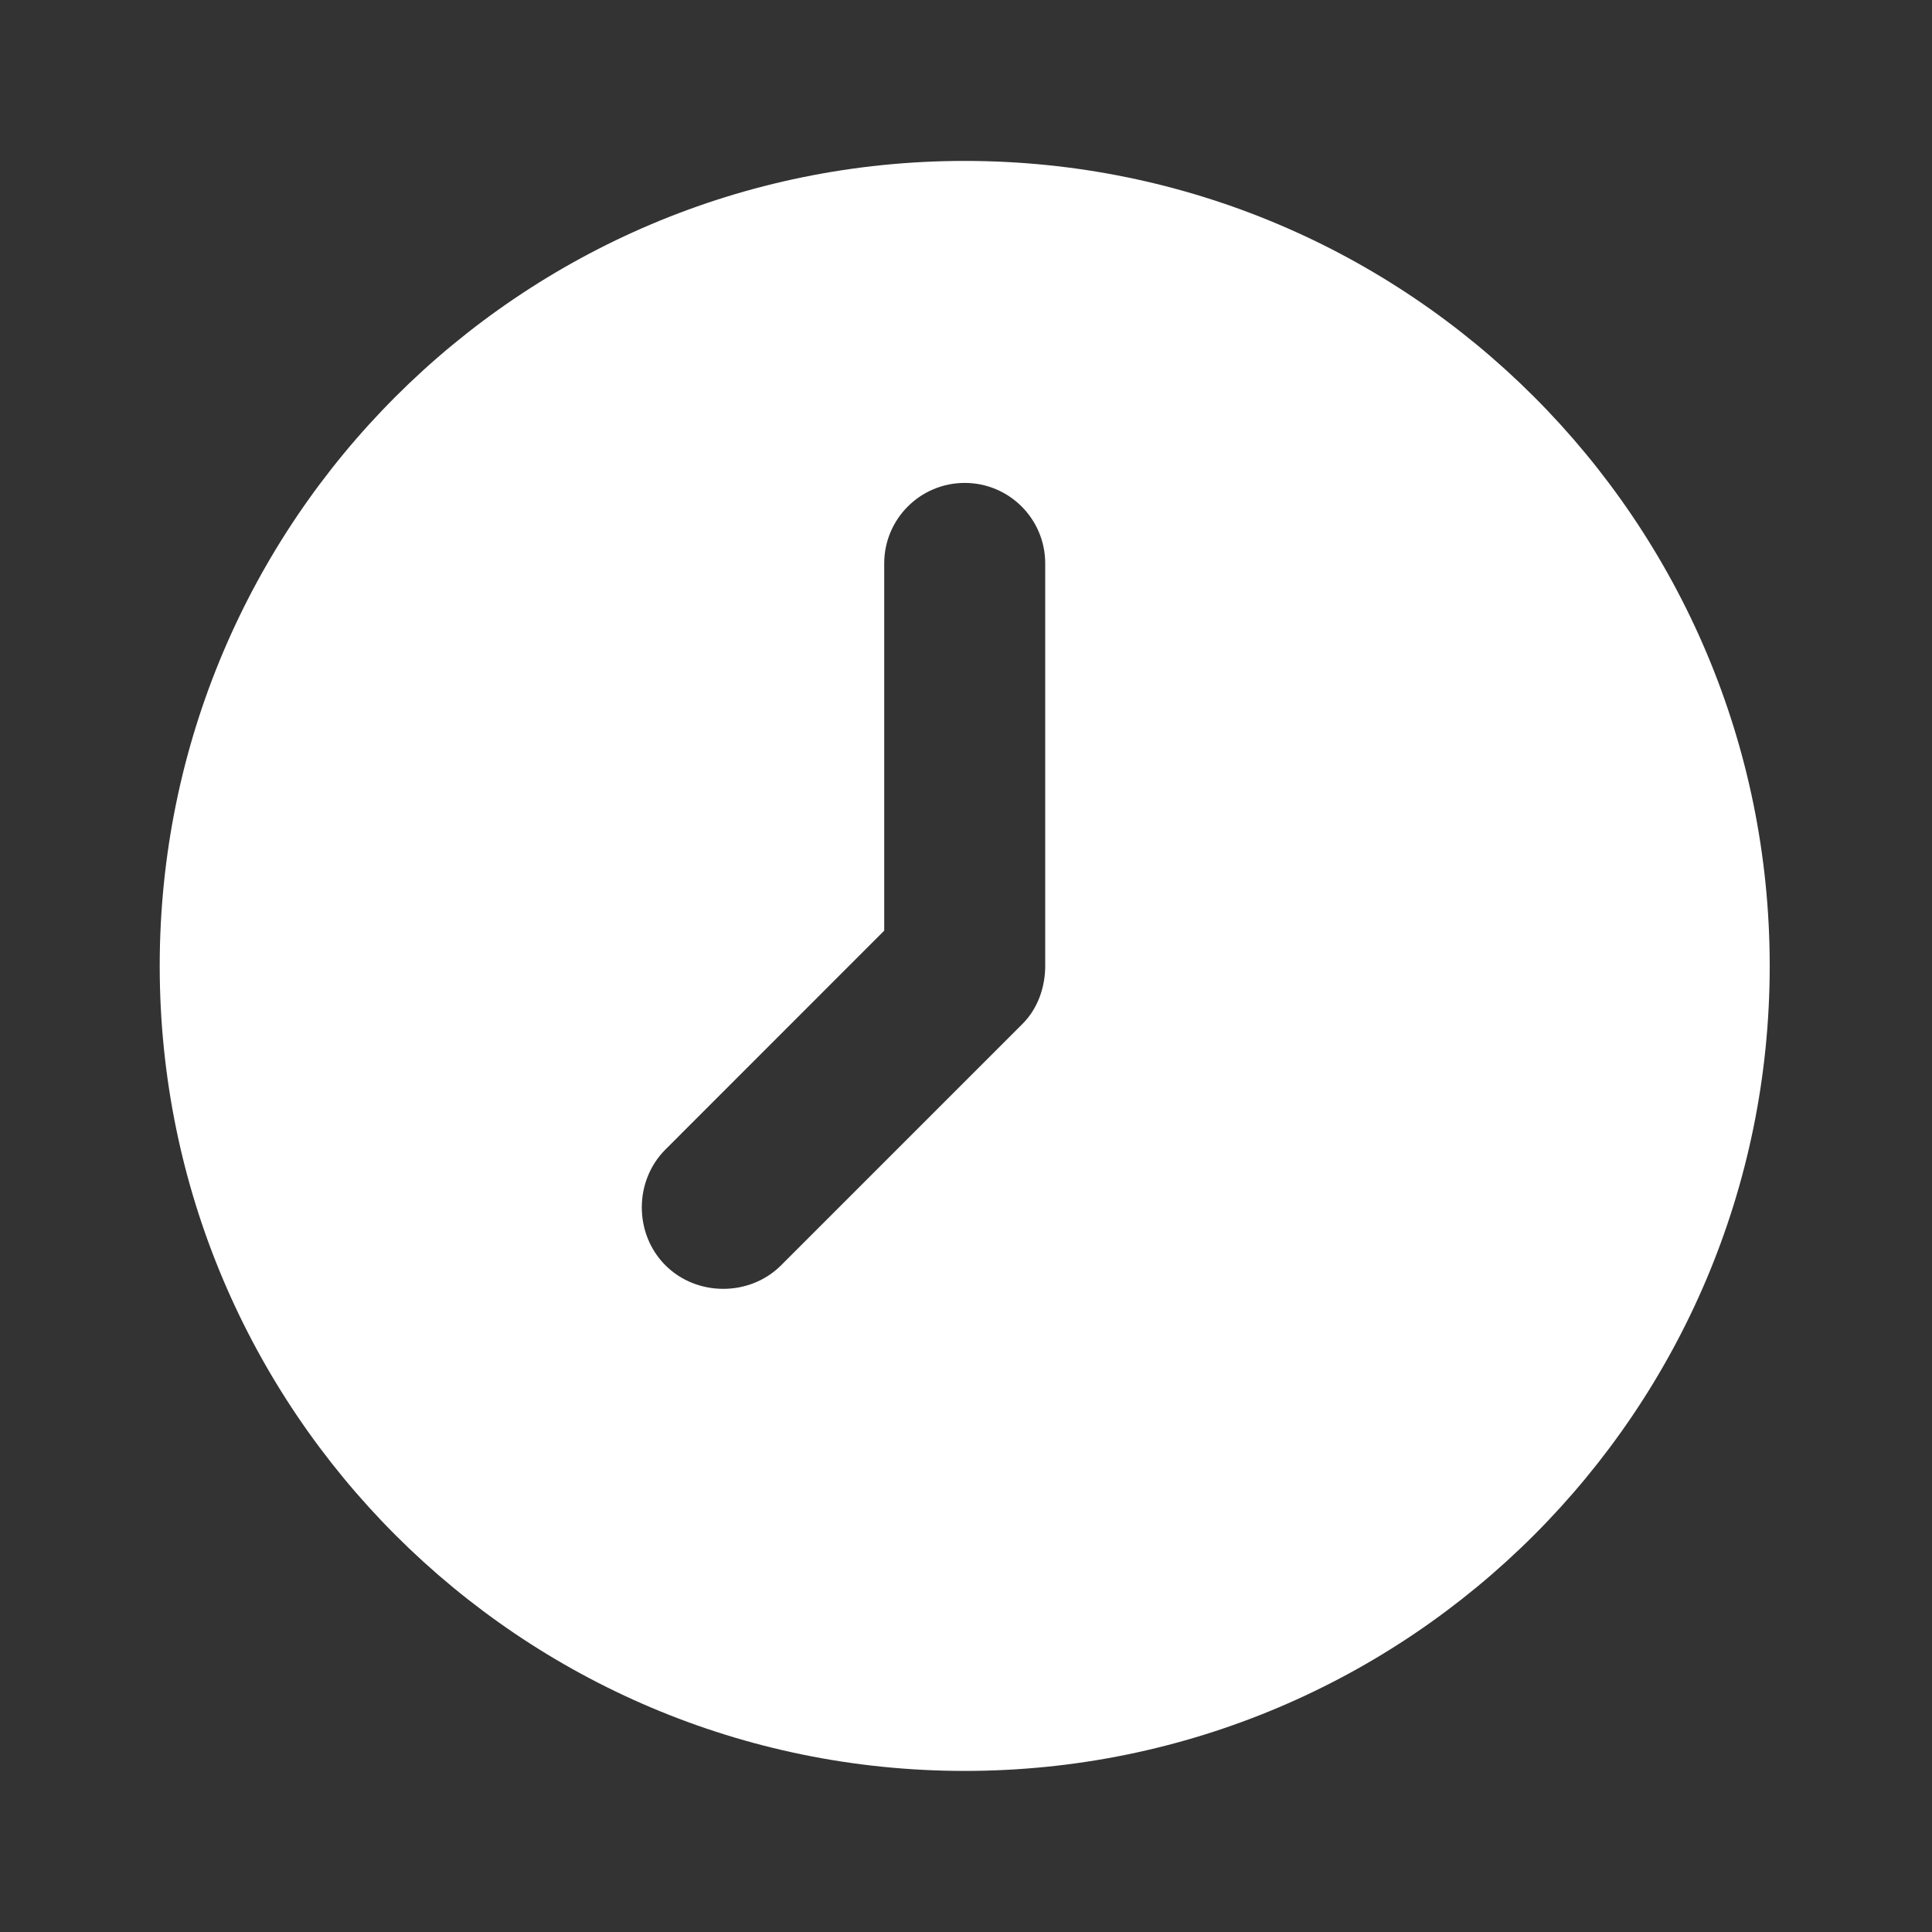 <svg xmlns="http://www.w3.org/2000/svg" width="24" height="24" viewBox="0 0 24 24" fill="none">
  <rect x="0" y="0" width="24" height="24" fill="#333333" stroke="none"/>
  <path d="M11.984 1.999C17.507 1.999 21.984 6.476 21.984 11.999C21.984 17.522 17.507 21.999 11.984 21.999C6.462 21.999 1.984 17.522 1.984 11.999C1.984 6.476 6.462 1.999 11.984 1.999ZM11.984 5.999C11.432 5.999 10.984 6.447 10.984 6.999V11.561L8.266 14.28C7.875 14.671 7.875 15.327 8.266 15.718C8.656 16.108 9.313 16.108 9.703 15.718L12.703 12.718C12.891 12.53 12.984 12.264 12.984 11.999V6.999C12.984 6.447 12.537 5.999 11.984 5.999Z" fill="white"/>
</svg>